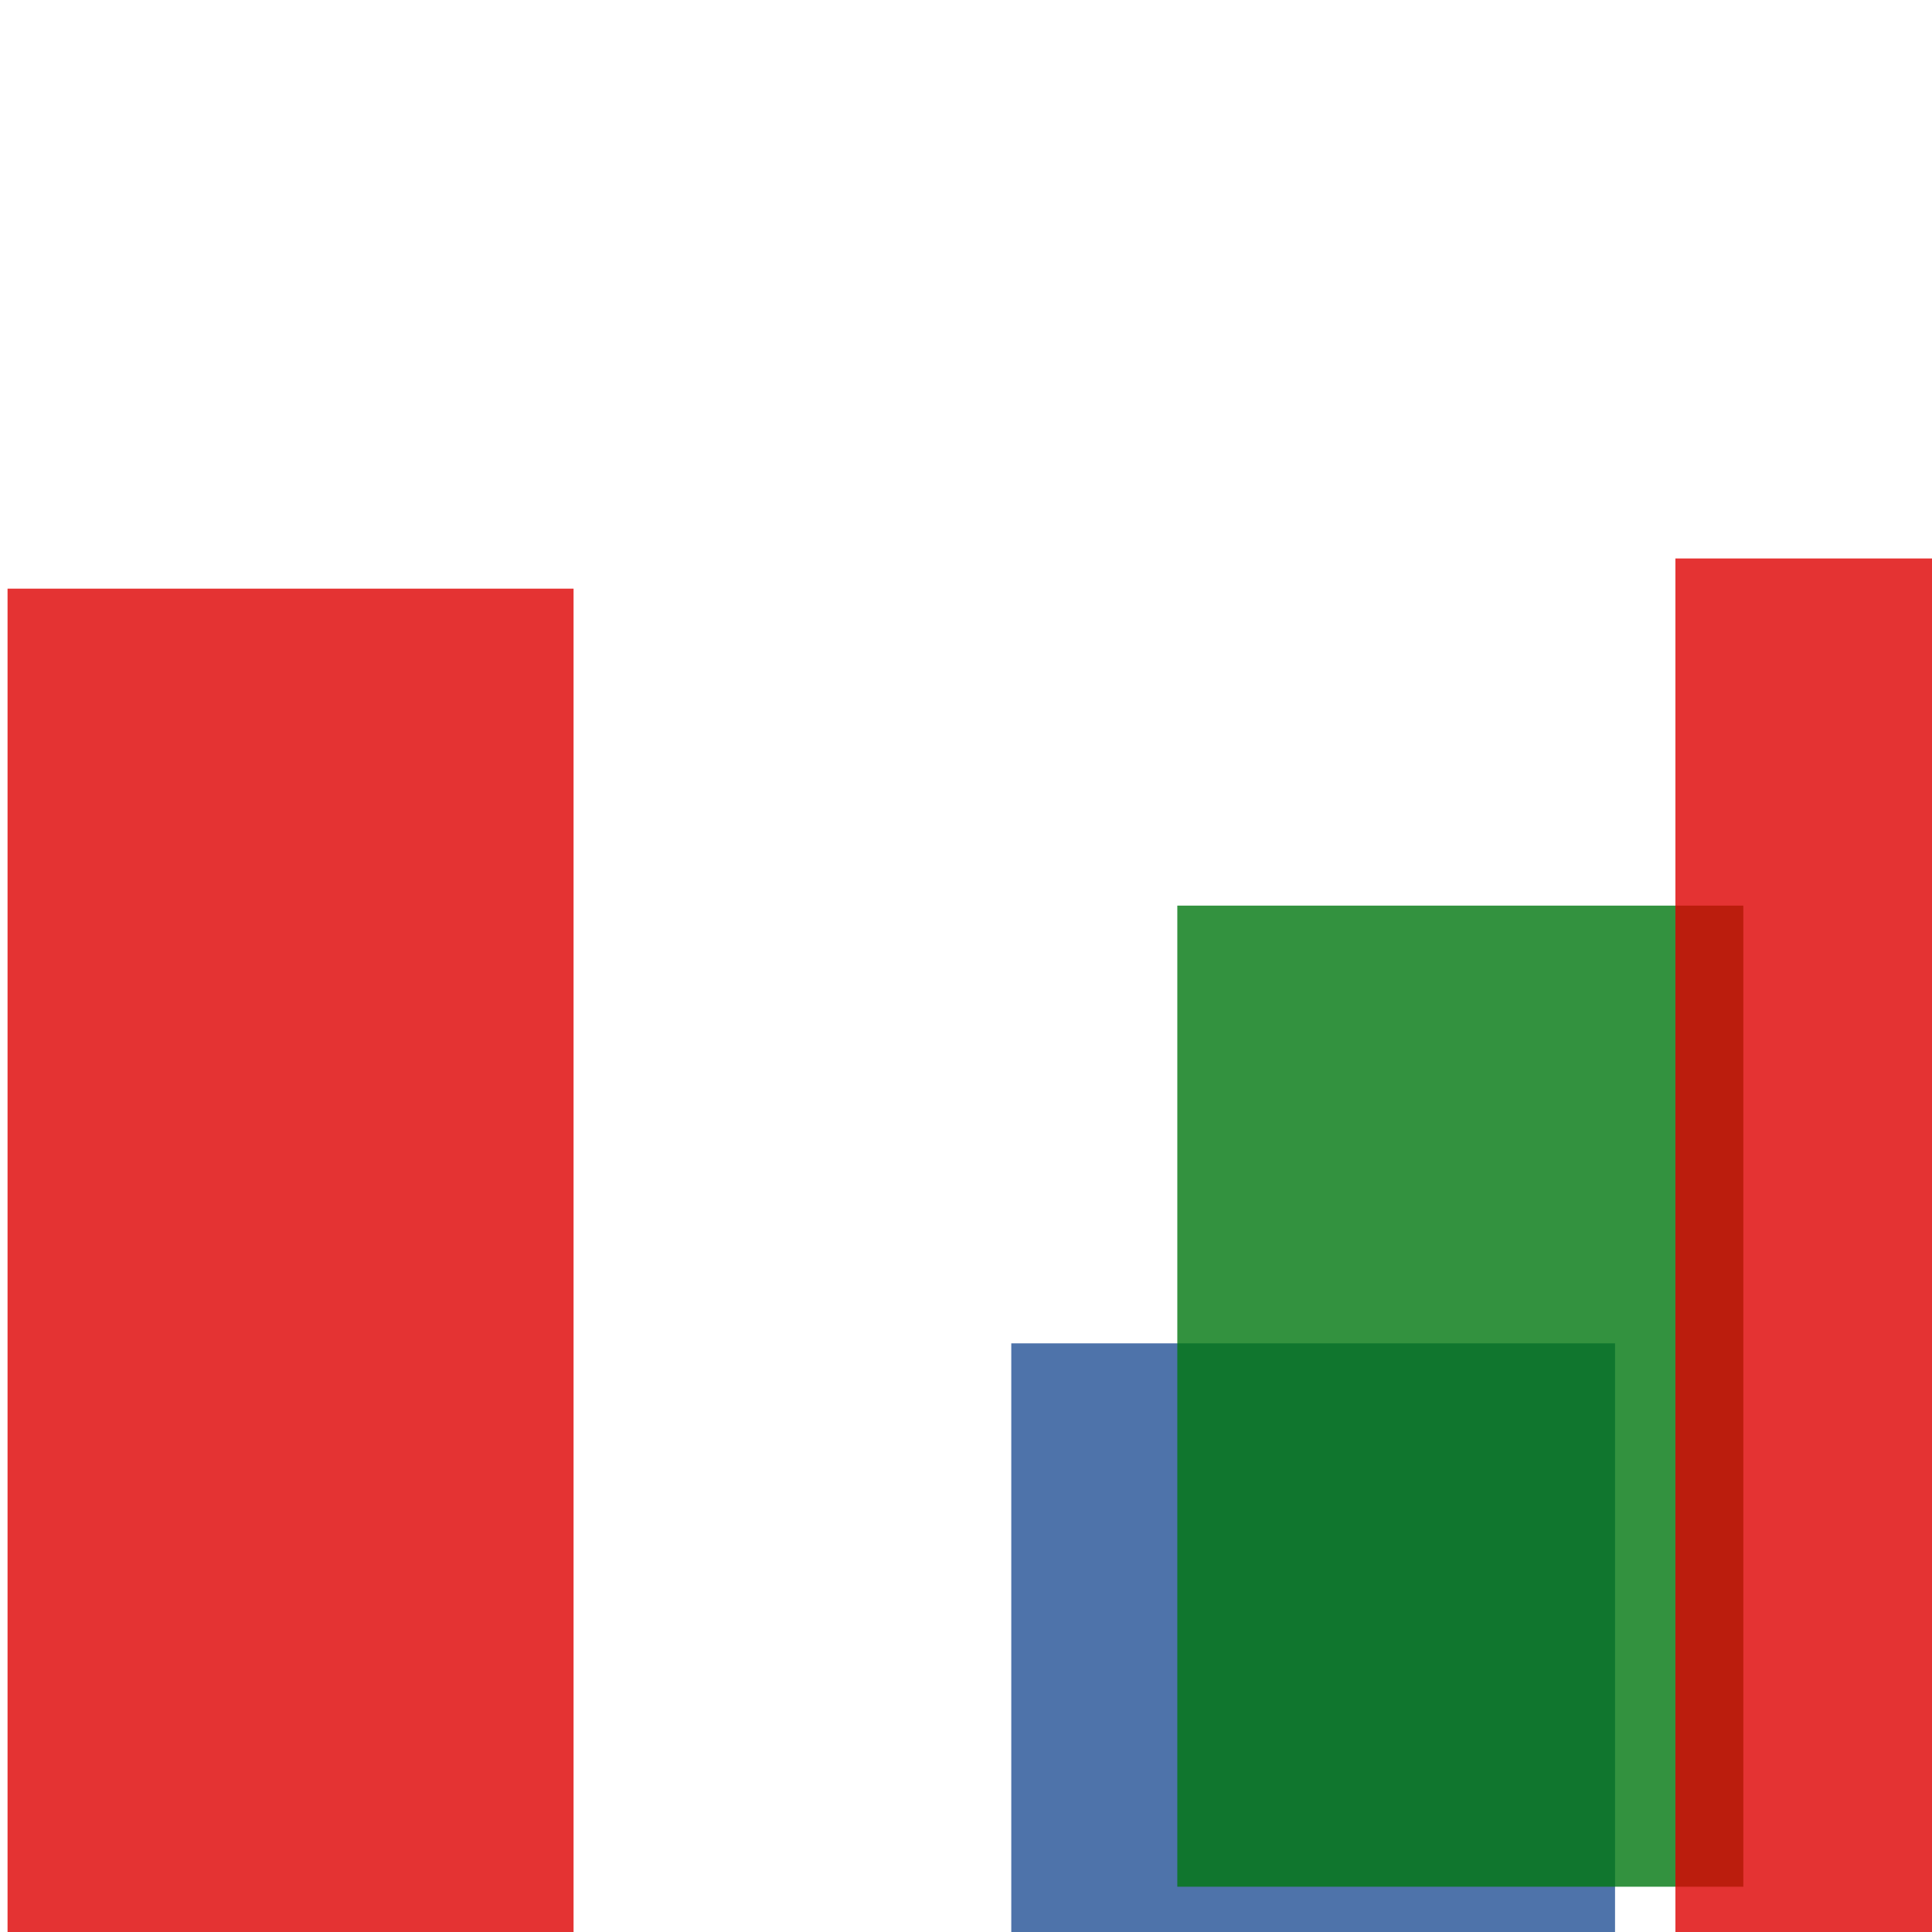 <svg width='256' height='256'><rect x='0' y='0' width='256' height='256' fill='white'/><rect x='134' y='178' width='80' height='107' opacity='0.80' fill='#225095'/><rect x='156' y='120' width='75' height='130' opacity='0.80' fill='#00770F'/><rect x='1' y='78' width='75' height='199' opacity='0.80' fill='#dd0100'/><rect x='222' y='74' width='88' height='185' opacity='0.80' fill='#dd0100'/></svg>